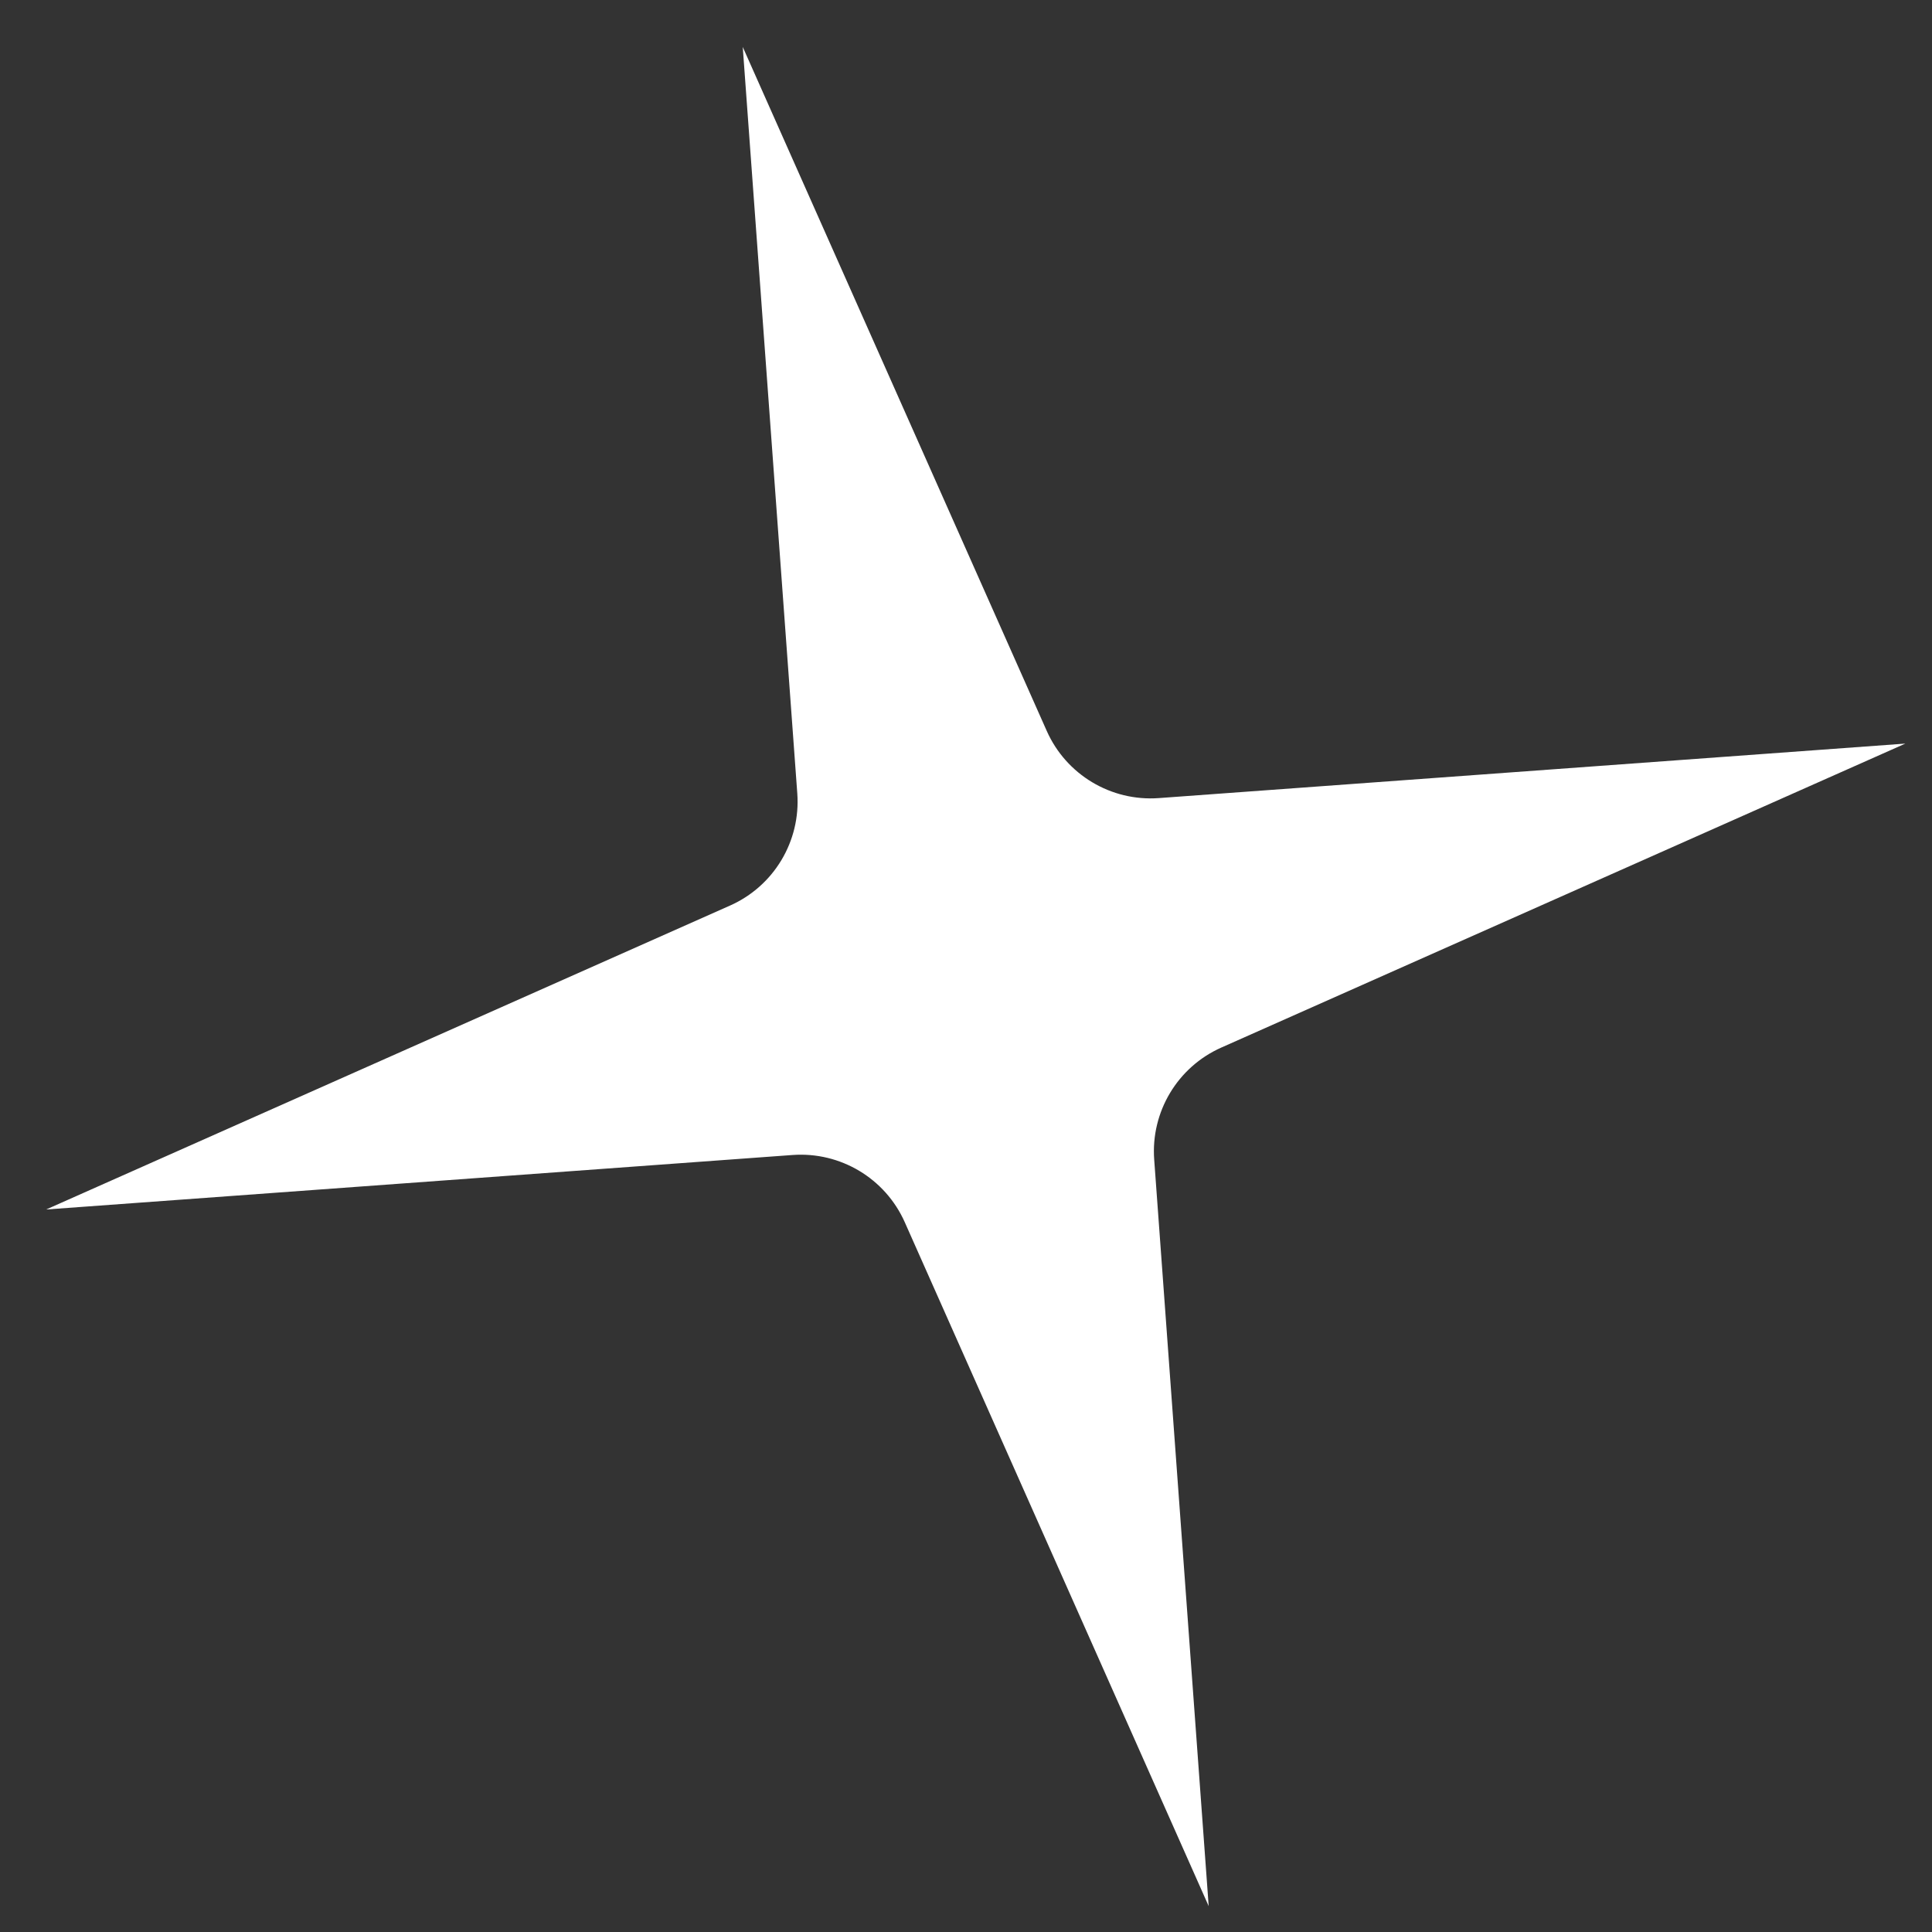 <svg width="34" height="34" viewBox="0 0 34 34" fill="none" xmlns="http://www.w3.org/2000/svg">
<rect x="0" y="0" width="34" height="34" fill="#333333" stroke="none"/>
<path d="M13.071 0.826L18.421 12.863C18.763 13.633 19.553 14.107 20.394 14.045L33.531 13.086L21.494 18.435C20.723 18.777 20.25 19.567 20.312 20.408L21.271 33.545L15.922 21.508C15.579 20.738 14.79 20.265 13.948 20.326L0.812 21.285L12.848 15.936C13.619 15.594 14.092 14.804 14.031 13.963L13.071 0.826Z" fill="white"/>
</svg>
